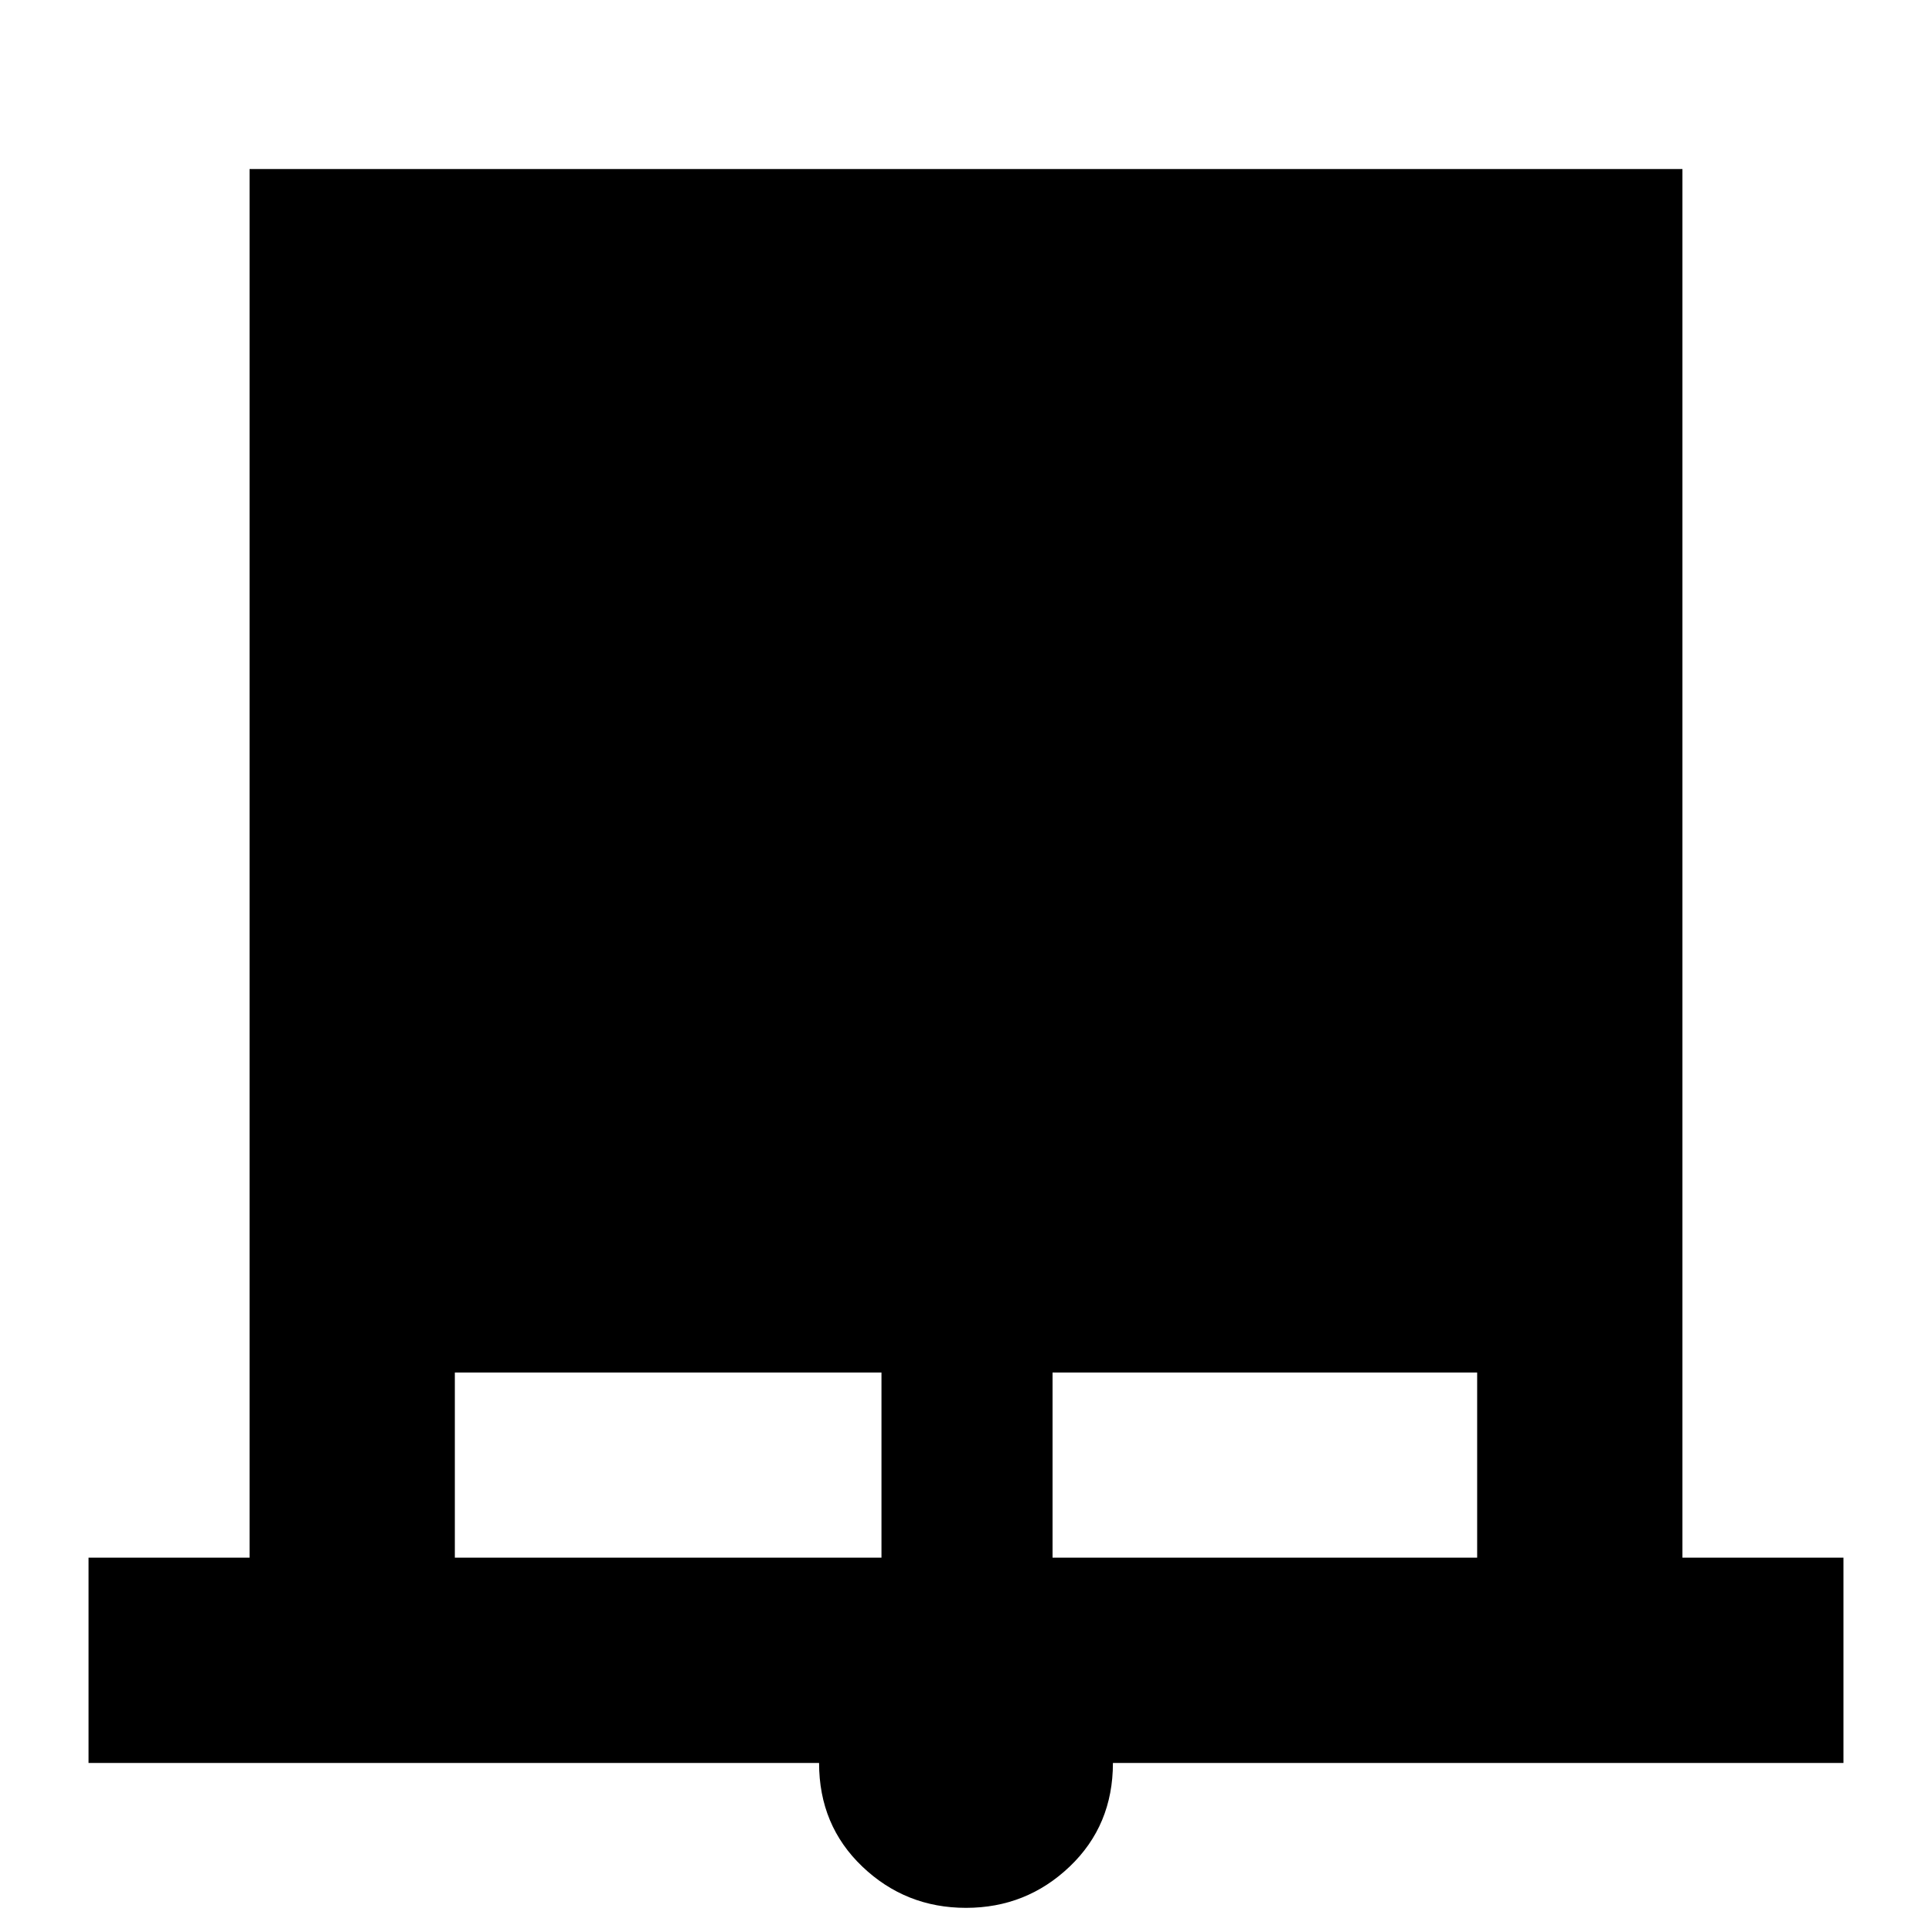 <svg xmlns="http://www.w3.org/2000/svg" height="40" width="40"><path d="M1.833 36.5v-4.25h3.334V3.5h29.666v28.75h3.334v4.25H23.042q0 1.292-.896 2.146-.896.854-2.146.854t-2.146-.854q-.896-.854-.896-2.146Zm7.584-4.25h8.833v-3.833H9.417Zm12.375 0h8.791v-3.833h-8.791Z"/></svg>